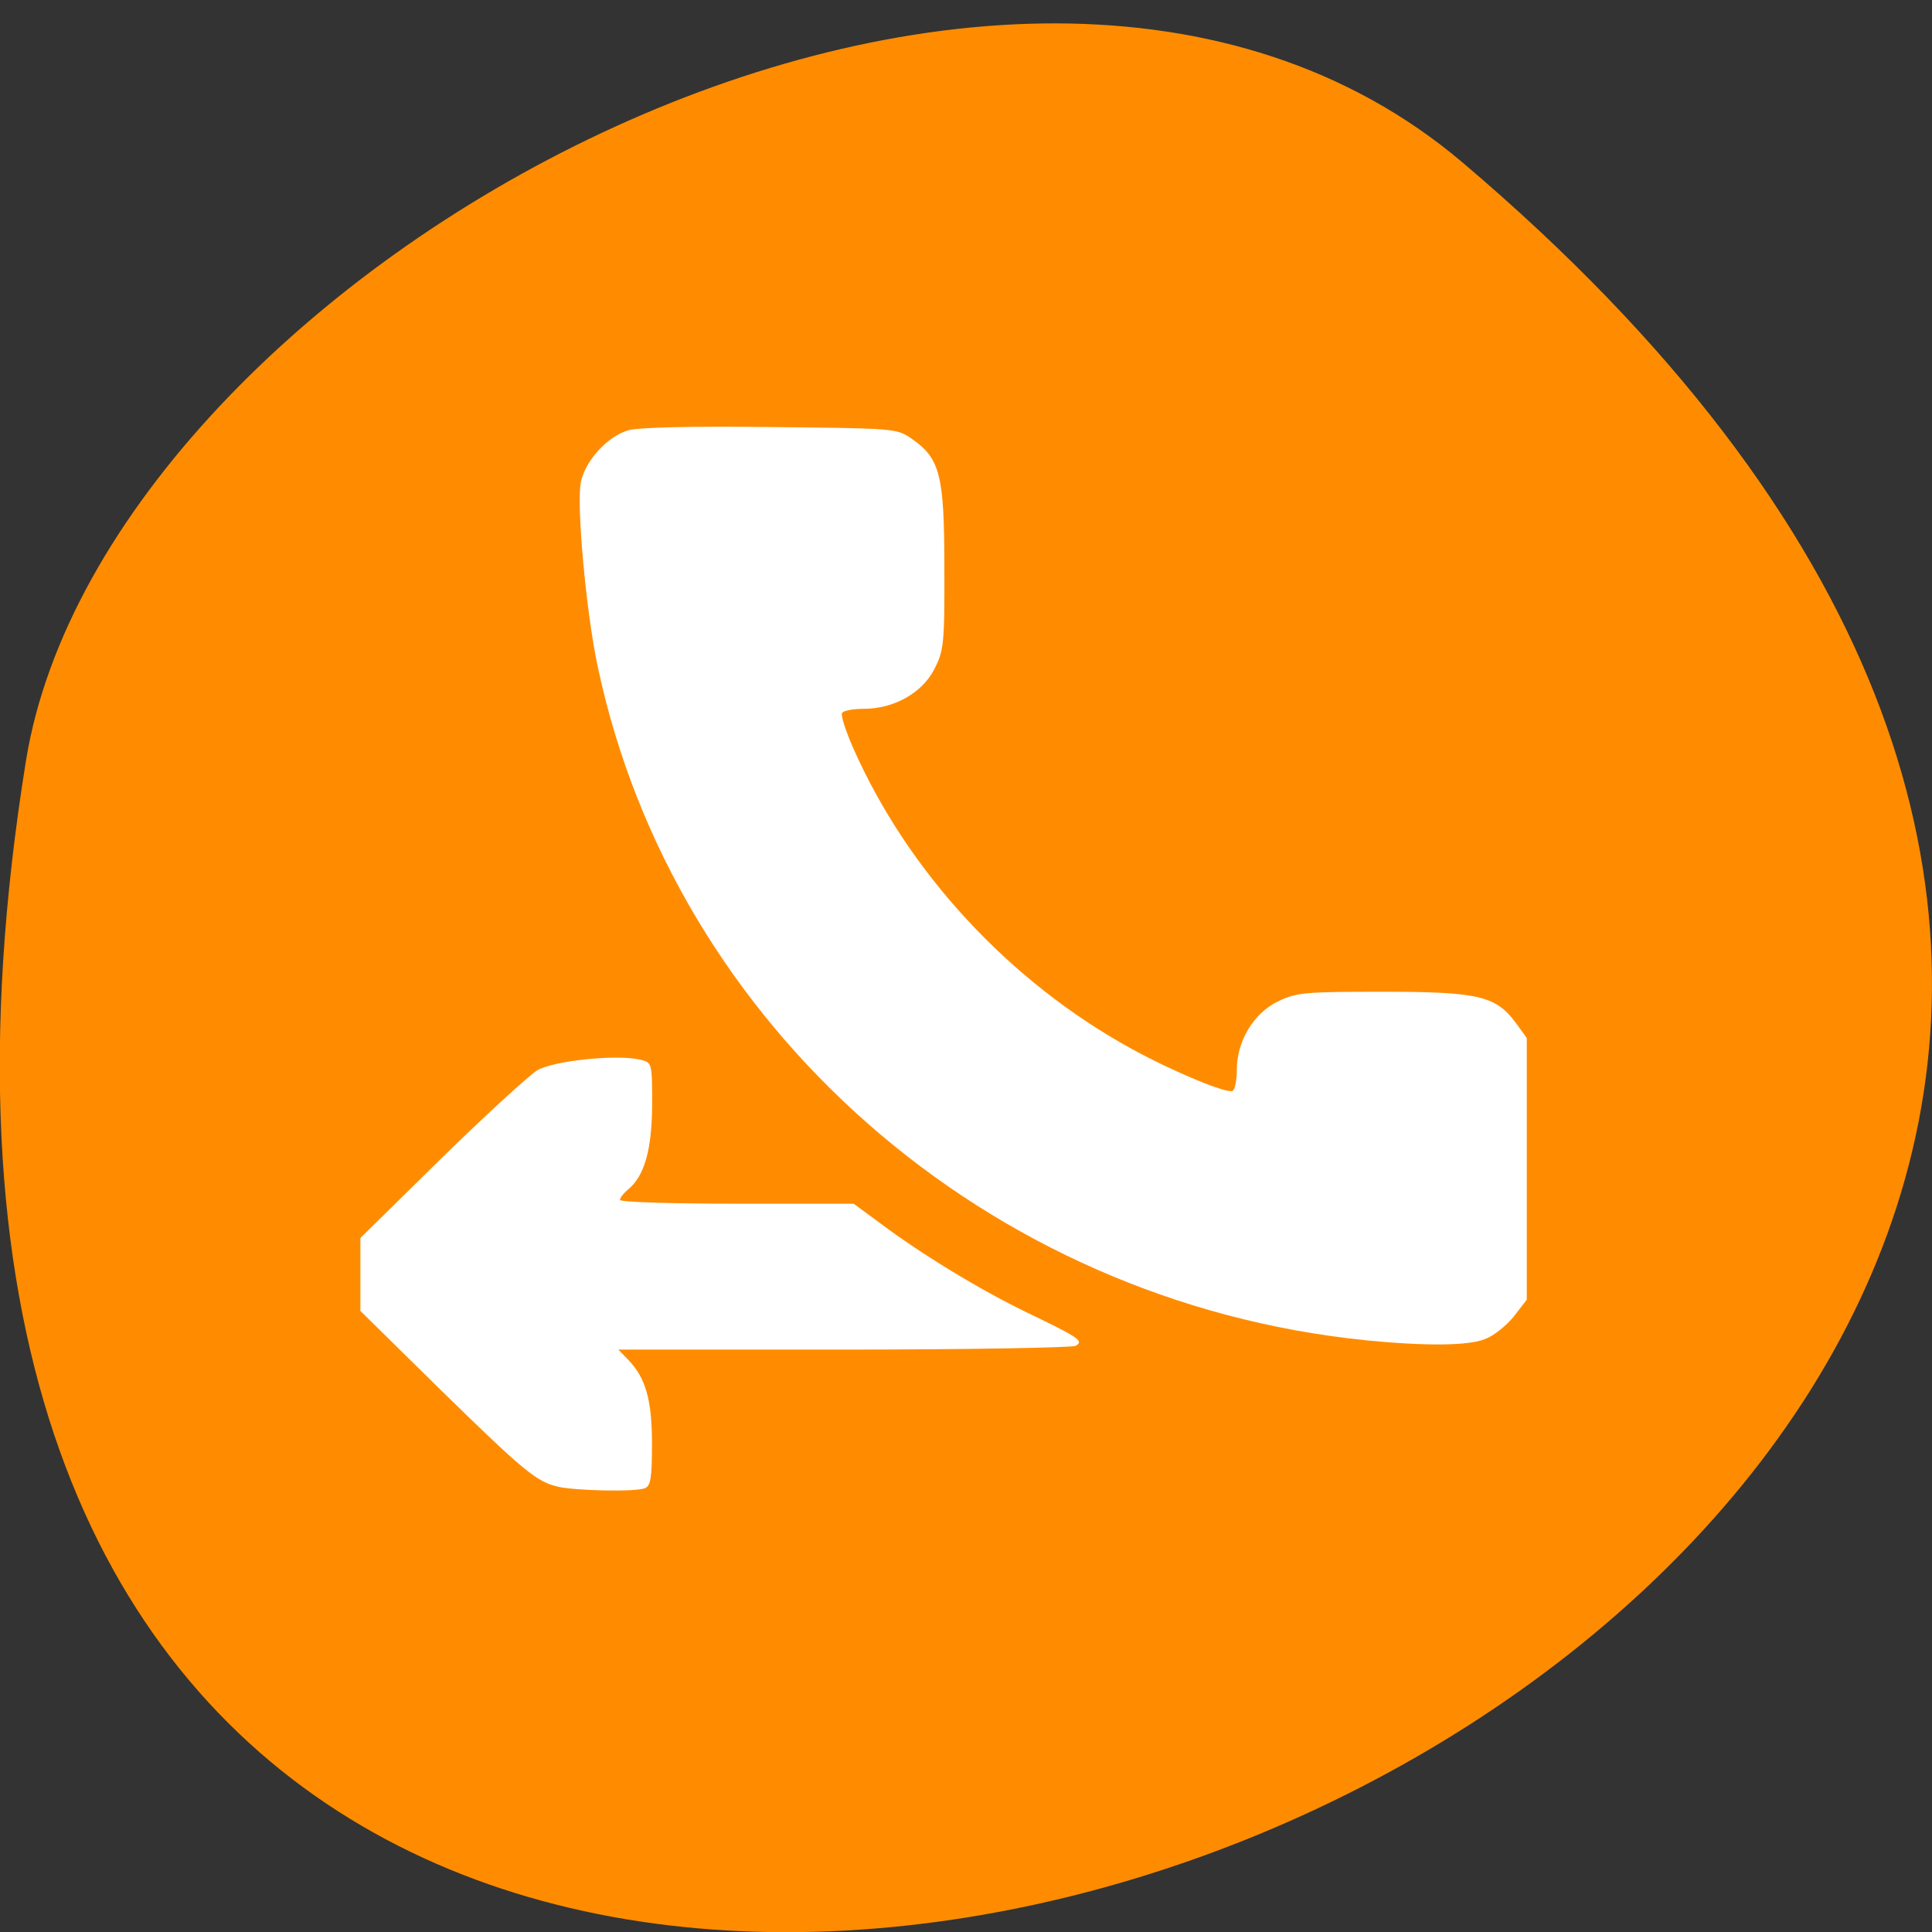 <svg xmlns="http://www.w3.org/2000/svg" viewBox="0 0 24 24"><rect x="0" y="0" width="24" height="24" fill="#333333" stroke="none"/><path d="m 18.17 2.02 c 21.13 17.914 -22.313 35.14 -17.848 7.434 c 0.98 -6.074 12.156 -12.262 17.848 -7.434" fill="#ff8c00"/><path d="m 6.934 18.469 c -0.27 -0.063 -0.422 -0.188 -1.48 -1.223 l -0.977 -0.961 v -0.906 l 1 -0.984 c 0.555 -0.543 1.094 -1.035 1.195 -1.098 c 0.199 -0.121 0.996 -0.203 1.281 -0.133 c 0.148 0.035 0.148 0.039 0.148 0.57 c -0.004 0.555 -0.098 0.883 -0.305 1.047 c -0.051 0.043 -0.094 0.098 -0.094 0.125 c 0 0.027 0.656 0.047 1.453 0.047 h 1.449 l 0.324 0.238 c 0.52 0.391 1.254 0.836 1.828 1.113 c 0.656 0.316 0.707 0.352 0.609 0.414 c -0.043 0.023 -1.336 0.047 -2.879 0.047 h -2.805 l 0.121 0.125 c 0.219 0.227 0.297 0.496 0.297 1.047 c 0 0.422 -0.016 0.523 -0.09 0.551 c -0.121 0.047 -0.859 0.031 -1.082 -0.02 m 10.03 -1.82 c -4.691 -0.477 -8.582 -3.891 -9.531 -8.363 c -0.145 -0.672 -0.266 -2.01 -0.211 -2.293 c 0.055 -0.27 0.332 -0.574 0.594 -0.648 c 0.133 -0.035 0.766 -0.051 1.77 -0.039 c 1.543 0.016 1.563 0.016 1.75 0.148 c 0.348 0.242 0.402 0.449 0.402 1.598 c 0.004 0.949 -0.008 1.035 -0.125 1.262 c -0.152 0.297 -0.504 0.492 -0.875 0.492 c -0.133 0 -0.254 0.023 -0.27 0.051 c -0.02 0.027 0.043 0.219 0.133 0.426 c 0.68 1.547 1.945 2.914 3.461 3.746 c 0.527 0.289 1.191 0.563 1.258 0.523 c 0.027 -0.016 0.051 -0.133 0.051 -0.262 c 0 -0.355 0.207 -0.699 0.508 -0.848 c 0.238 -0.113 0.328 -0.121 1.305 -0.121 c 1.191 0 1.406 0.051 1.656 0.391 l 0.133 0.184 v 3.25 l -0.16 0.207 c -0.09 0.113 -0.25 0.242 -0.355 0.281 c -0.207 0.086 -0.742 0.09 -1.492 0.016" fill="#fff"/></svg>